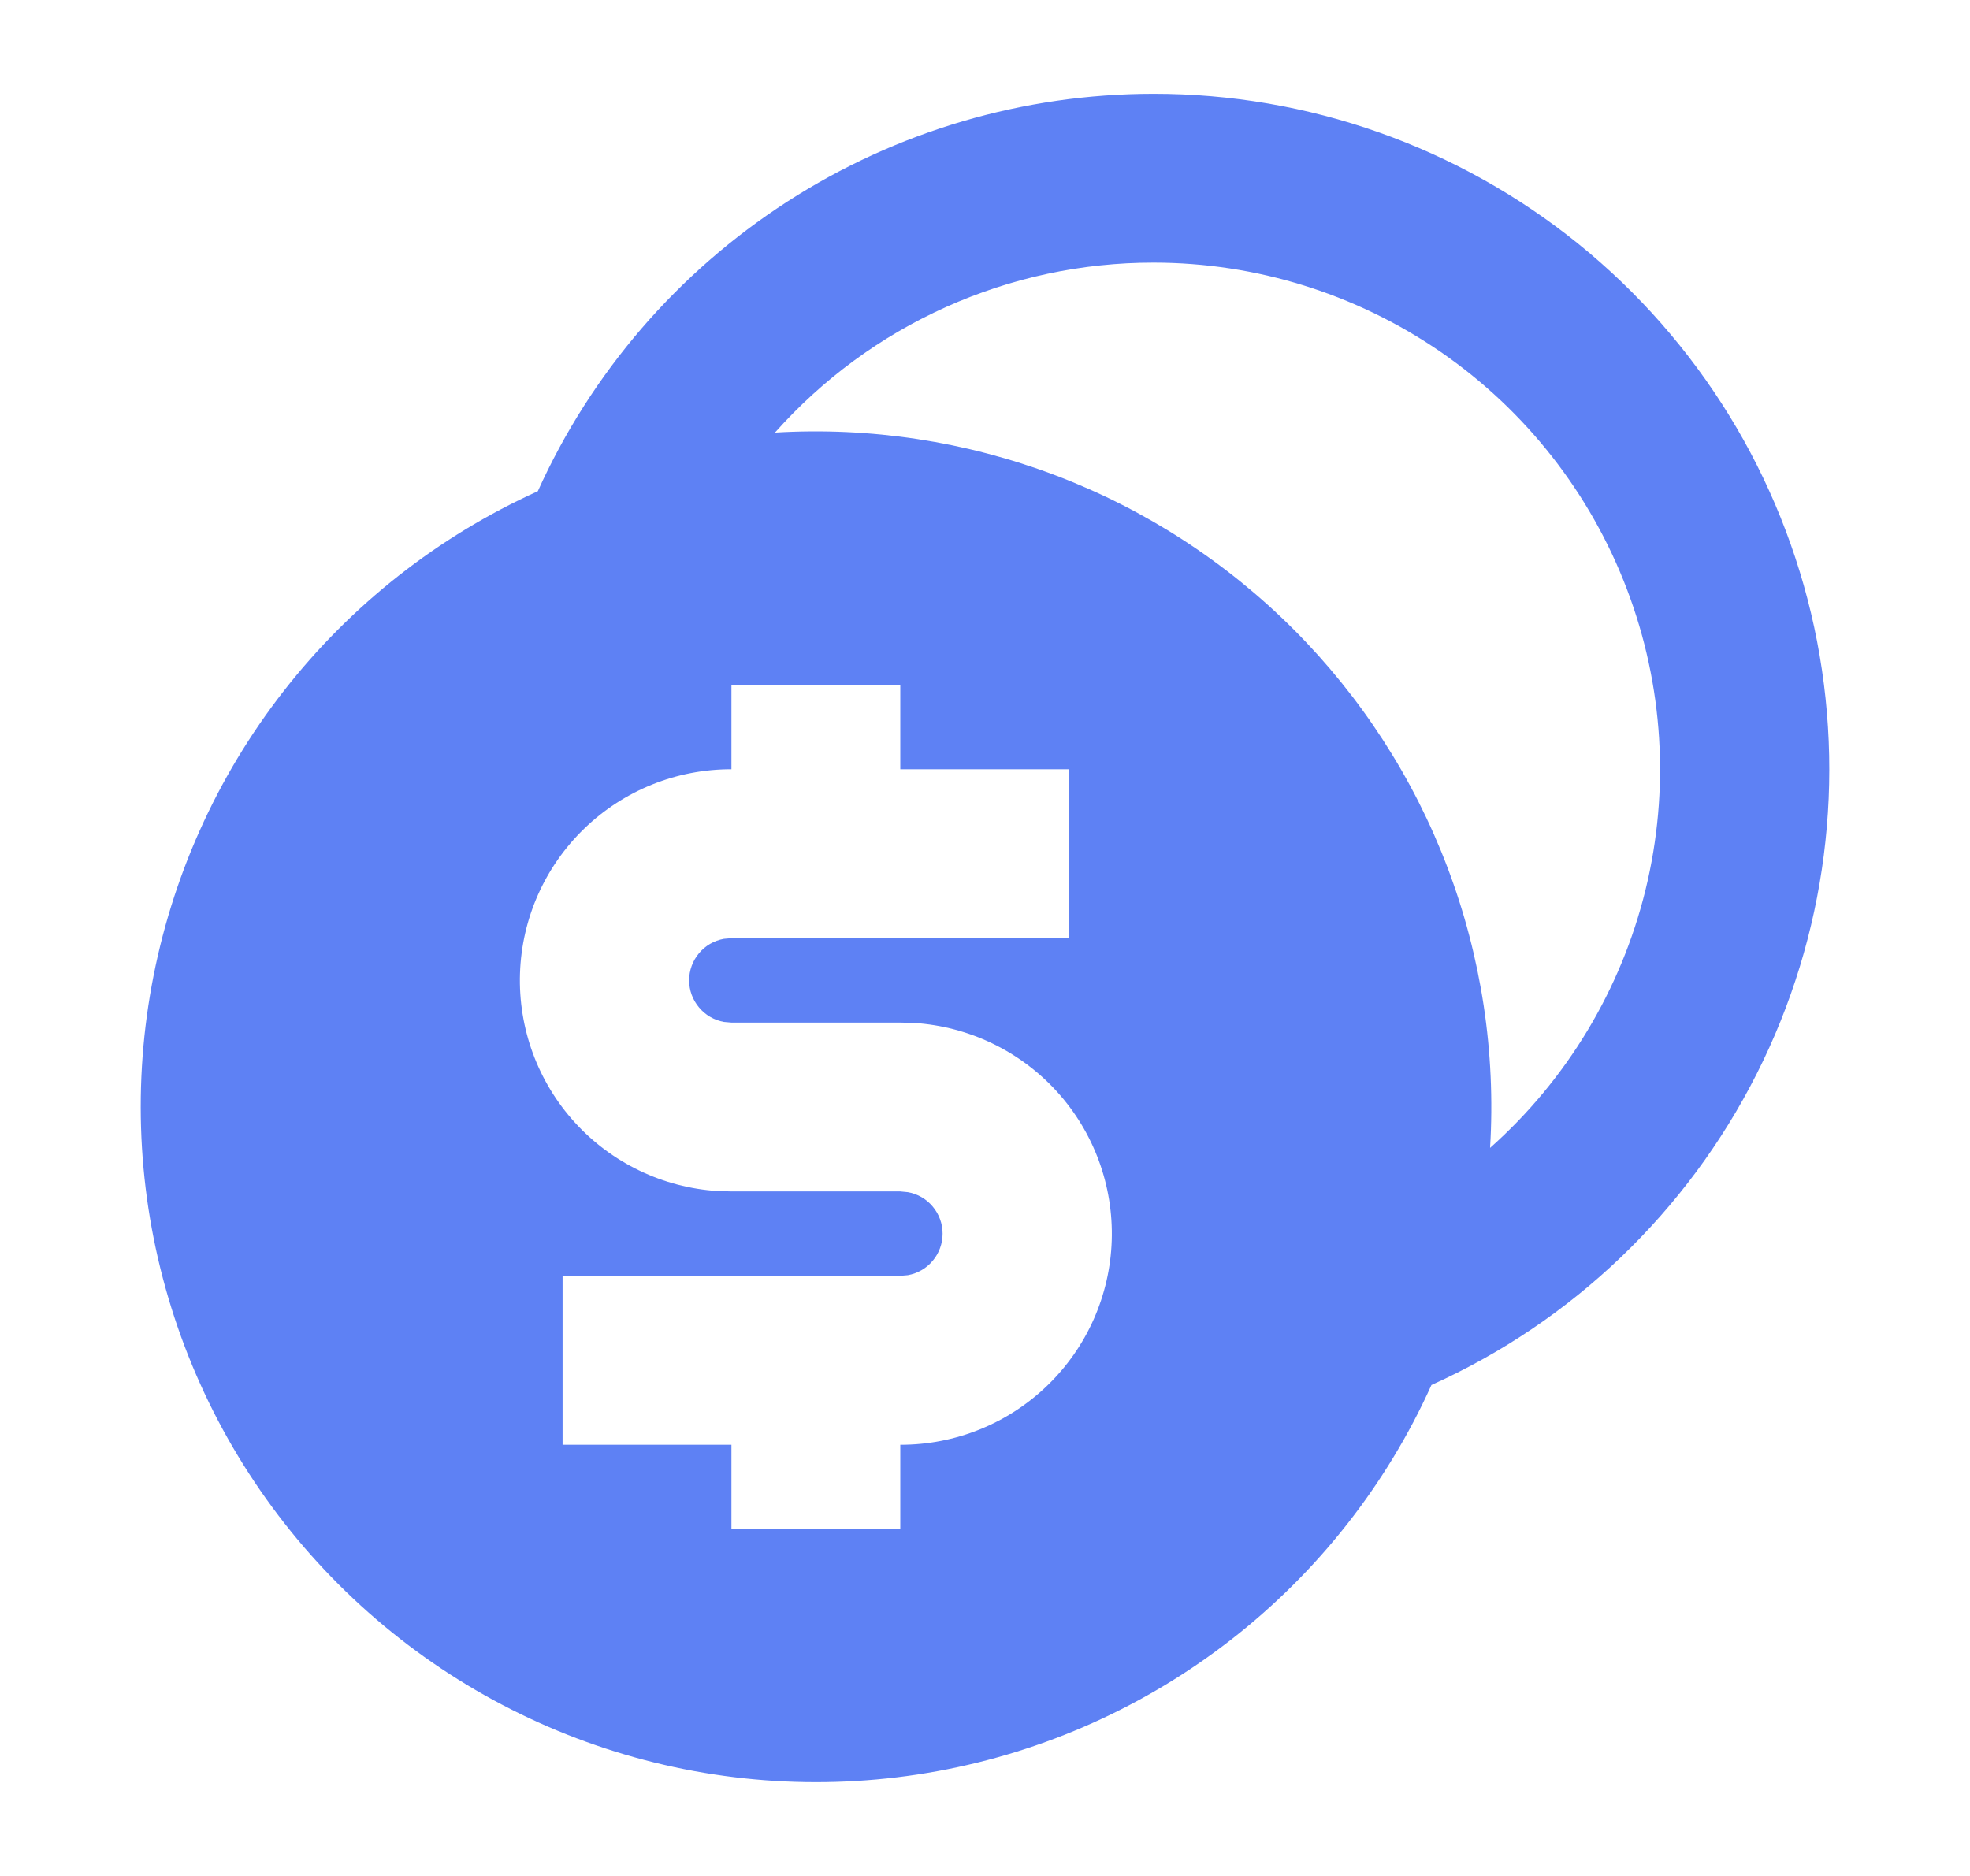 <svg width="21" height="20" viewBox="0 0 21 20" fill="none" xmlns="http://www.w3.org/2000/svg">
    <path d="M12.297 1C13.944 0.999 15.541 1.563 16.823 2.598C18.104 3.633 18.992 5.076 19.339 6.686C19.685 8.296 19.47 9.977 18.727 11.447C17.985 12.918 16.761 14.089 15.259 14.766C14.78 15.828 14.05 16.757 13.132 17.474C12.214 18.191 11.136 18.674 9.991 18.883C8.845 19.092 7.666 19.02 6.555 18.673C5.443 18.326 4.432 17.714 3.609 16.891C2.785 16.067 2.174 15.056 1.827 13.944C1.48 12.832 1.408 11.653 1.617 10.507C1.826 9.361 2.309 8.283 3.026 7.365C3.743 6.447 4.672 5.717 5.733 5.237C6.303 3.974 7.226 2.903 8.39 2.151C9.555 1.399 10.911 1 12.297 1ZM9.597 7.301H7.797V8.201C7.212 8.2 6.65 8.426 6.229 8.833C5.808 9.239 5.562 9.793 5.543 10.378C5.524 10.963 5.733 11.532 6.126 11.965C6.519 12.398 7.066 12.661 7.649 12.698L7.797 12.702H9.597L9.678 12.71C9.782 12.728 9.876 12.783 9.943 12.864C10.011 12.945 10.048 13.047 10.048 13.152C10.048 13.258 10.011 13.36 9.943 13.441C9.876 13.522 9.782 13.576 9.678 13.595L9.597 13.602H5.997V15.403H7.797V16.303H9.597V15.403C10.182 15.404 10.744 15.178 11.165 14.771C11.586 14.365 11.832 13.811 11.851 13.226C11.87 12.642 11.661 12.072 11.268 11.639C10.875 11.206 10.328 10.943 9.745 10.906L9.597 10.902H7.797L7.716 10.895C7.612 10.876 7.518 10.821 7.451 10.74C7.383 10.659 7.346 10.557 7.346 10.452C7.346 10.346 7.383 10.244 7.451 10.163C7.518 10.082 7.612 10.028 7.716 10.009L7.797 10.002H11.397V8.201H9.597V7.301ZM12.297 2.8C11.534 2.799 10.78 2.961 10.085 3.273C9.389 3.585 8.768 4.042 8.261 4.612C9.279 4.551 10.297 4.706 11.25 5.067C12.203 5.428 13.068 5.988 13.789 6.709C14.509 7.43 15.069 8.295 15.43 9.248C15.791 10.201 15.946 11.22 15.884 12.238C16.702 11.51 17.28 10.551 17.541 9.487C17.801 8.423 17.733 7.306 17.343 6.282C16.954 5.258 16.263 4.377 15.362 3.755C14.461 3.134 13.392 2.8 12.297 2.8Z" fill="#5E81F4"/>
</svg>
